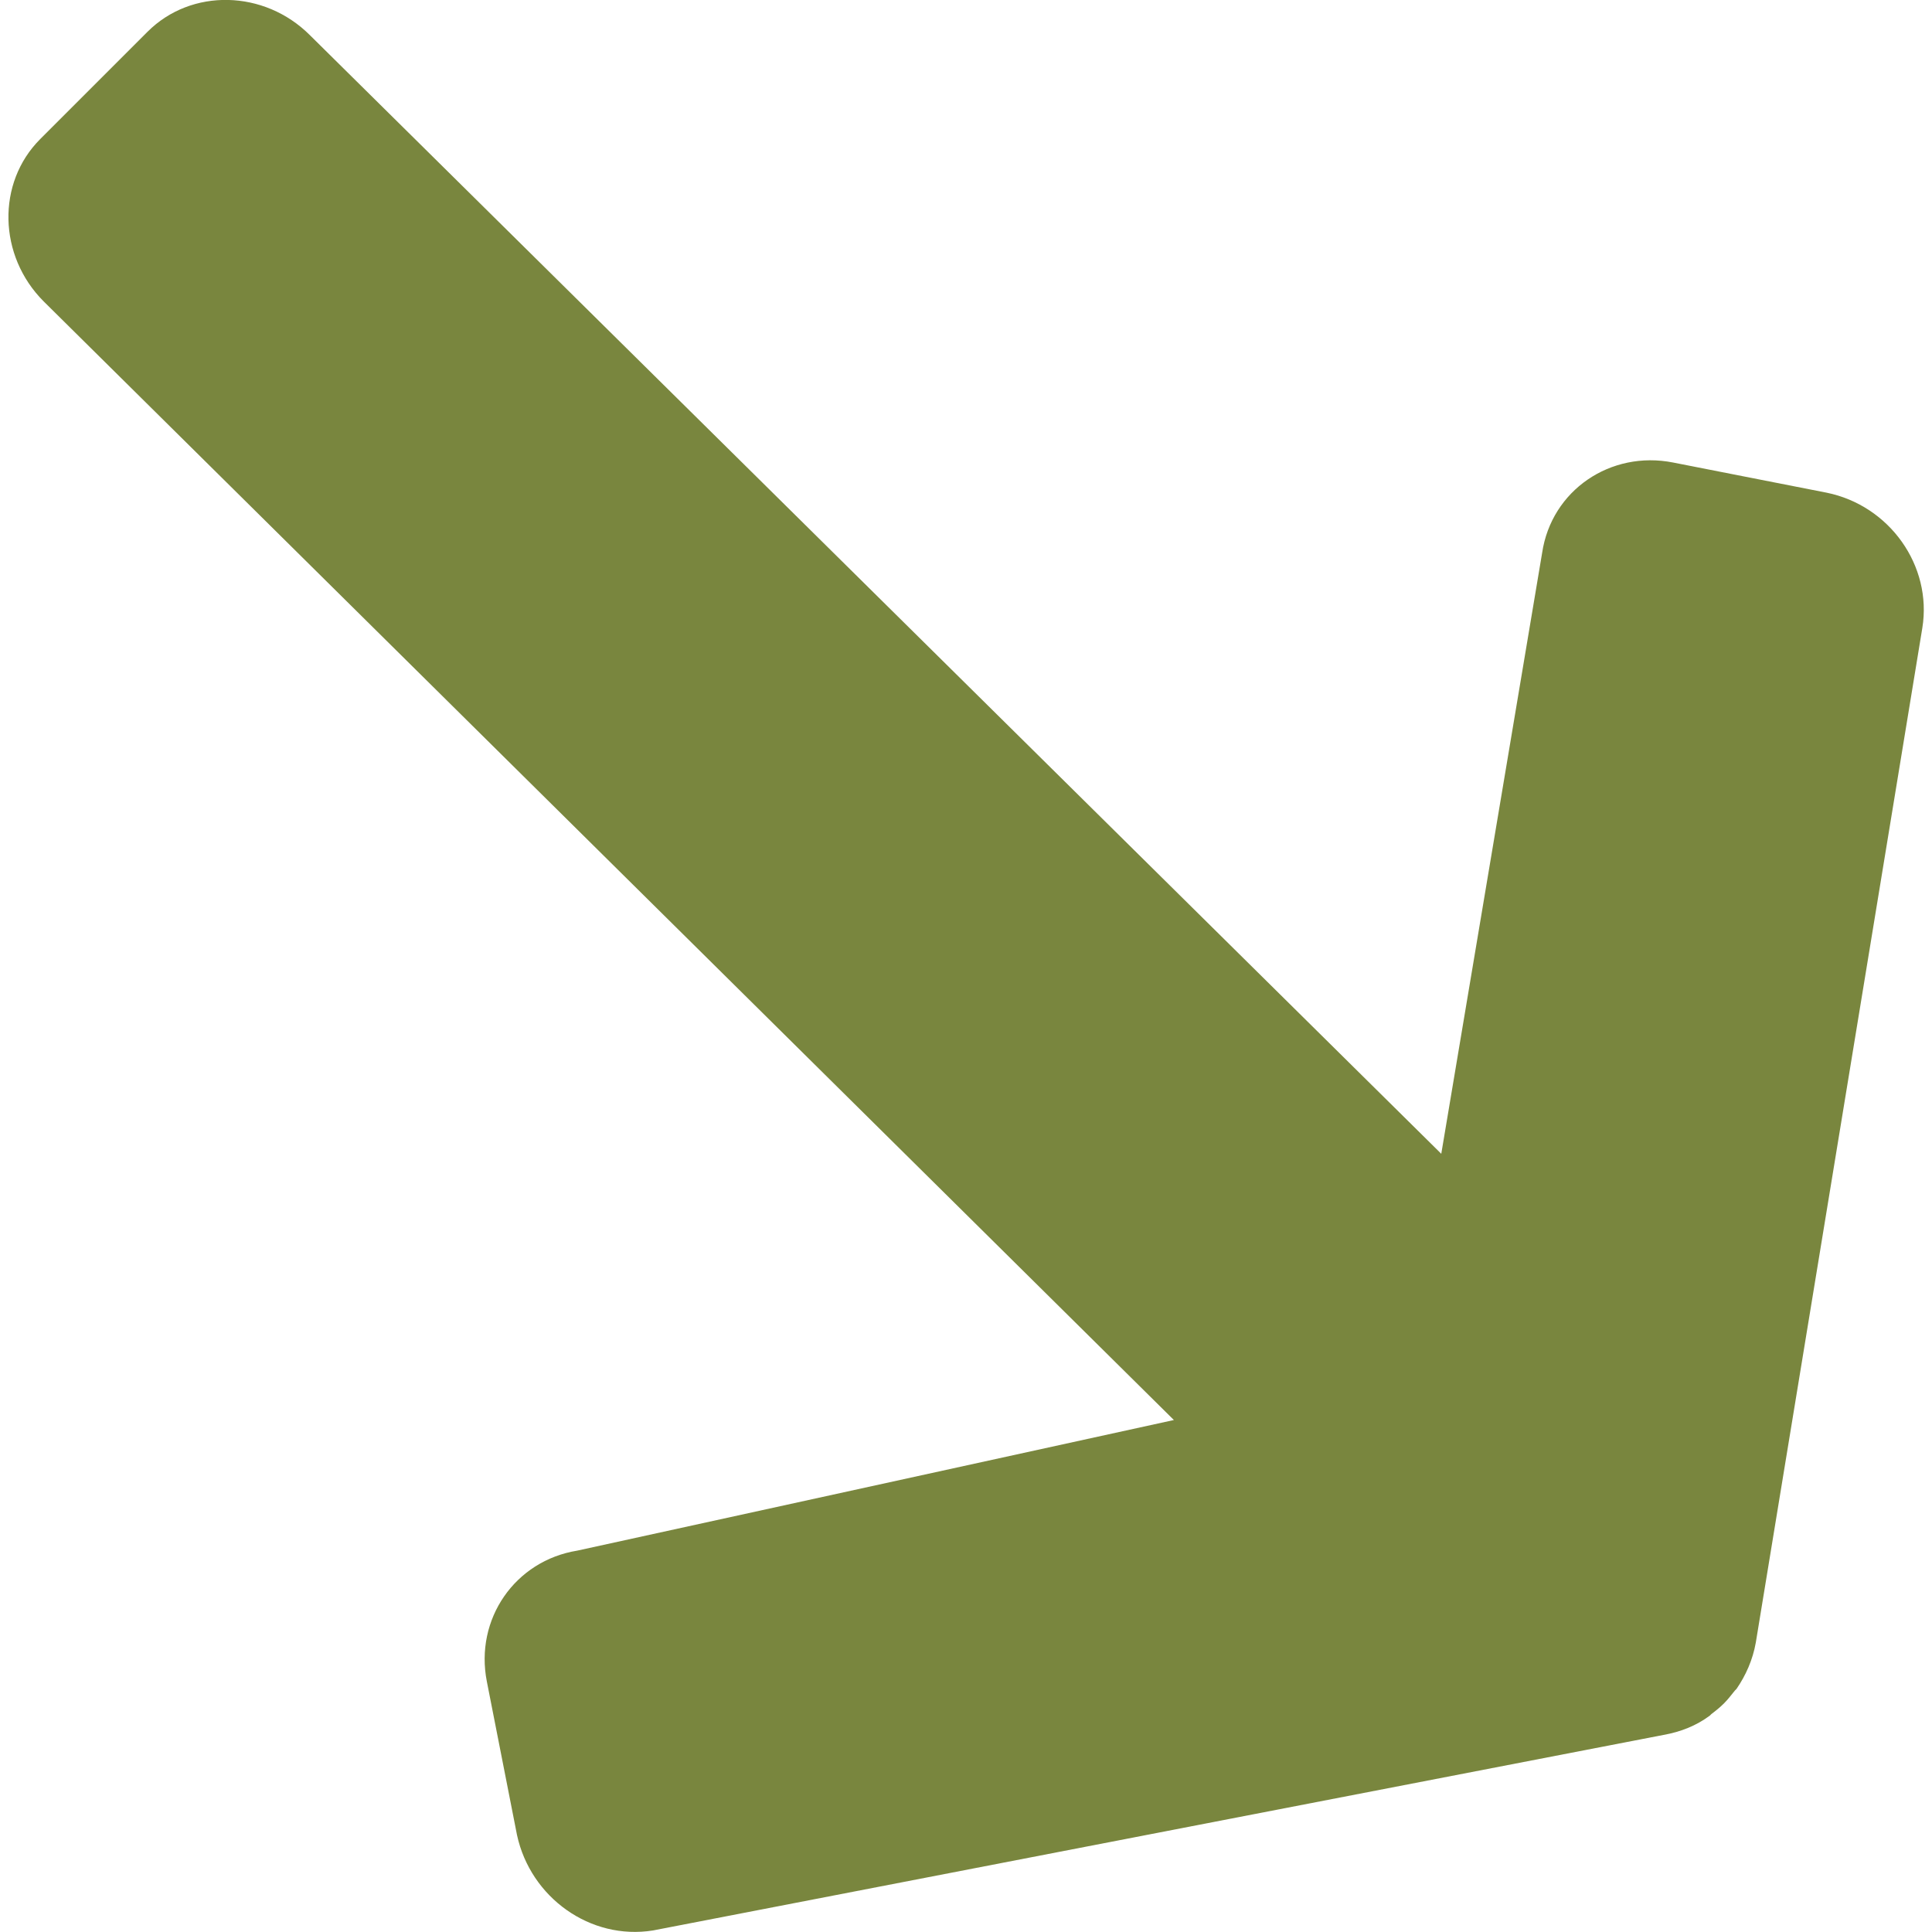 <?xml version="1.0" encoding="utf-8"?>
<!-- Generator: Adobe Illustrator 23.0.2, SVG Export Plug-In . SVG Version: 6.00 Build 0)  -->
<svg version="1.1" id="Layer_1" xmlns="http://www.w3.org/2000/svg" xmlns:xlink="http://www.w3.org/1999/xlink" x="0px" y="0px"
	 viewBox="0 0 500 500" style="enable-background:new 0 0 500 500;" xml:space="preserve">
<style type="text/css">
	.st0{fill:#79863E;}
</style>
<g>
	<g>
		<g>
			<path class="st0" d="M169,499.6L430.5,449c4.5-0.8,8.5-2.4,12-5c0.1-0.1,0.3-0.3,0.4-0.4c1.2-0.9,2.3-1.8,3.3-2.8
				c1-1,1.9-2.2,2.8-3.3c0.1-0.1,0.3-0.3,0.4-0.4c2.4-3.5,4.2-7.5,5-12l43.1-262.6c2.6-16.1-8.5-31.7-24.8-35l-39.7-7.8
				c-16.2-3.2-31.5,7.2-33.9,23.4l-26.1,155.5L80.2,9.1C68.4-2.7,49.5-3.1,38.2,8.2L10.4,36C-0.9,47.3-0.5,66.2,11.3,78l292.5,289.5
				l-154.4,33.8c-16.1,2.6-26.6,17.7-23.4,33.9l7.8,39.7C137.3,491.1,152.8,502.2,169,499.6z"/>
		</g>
	</g>
</g>
</svg>
